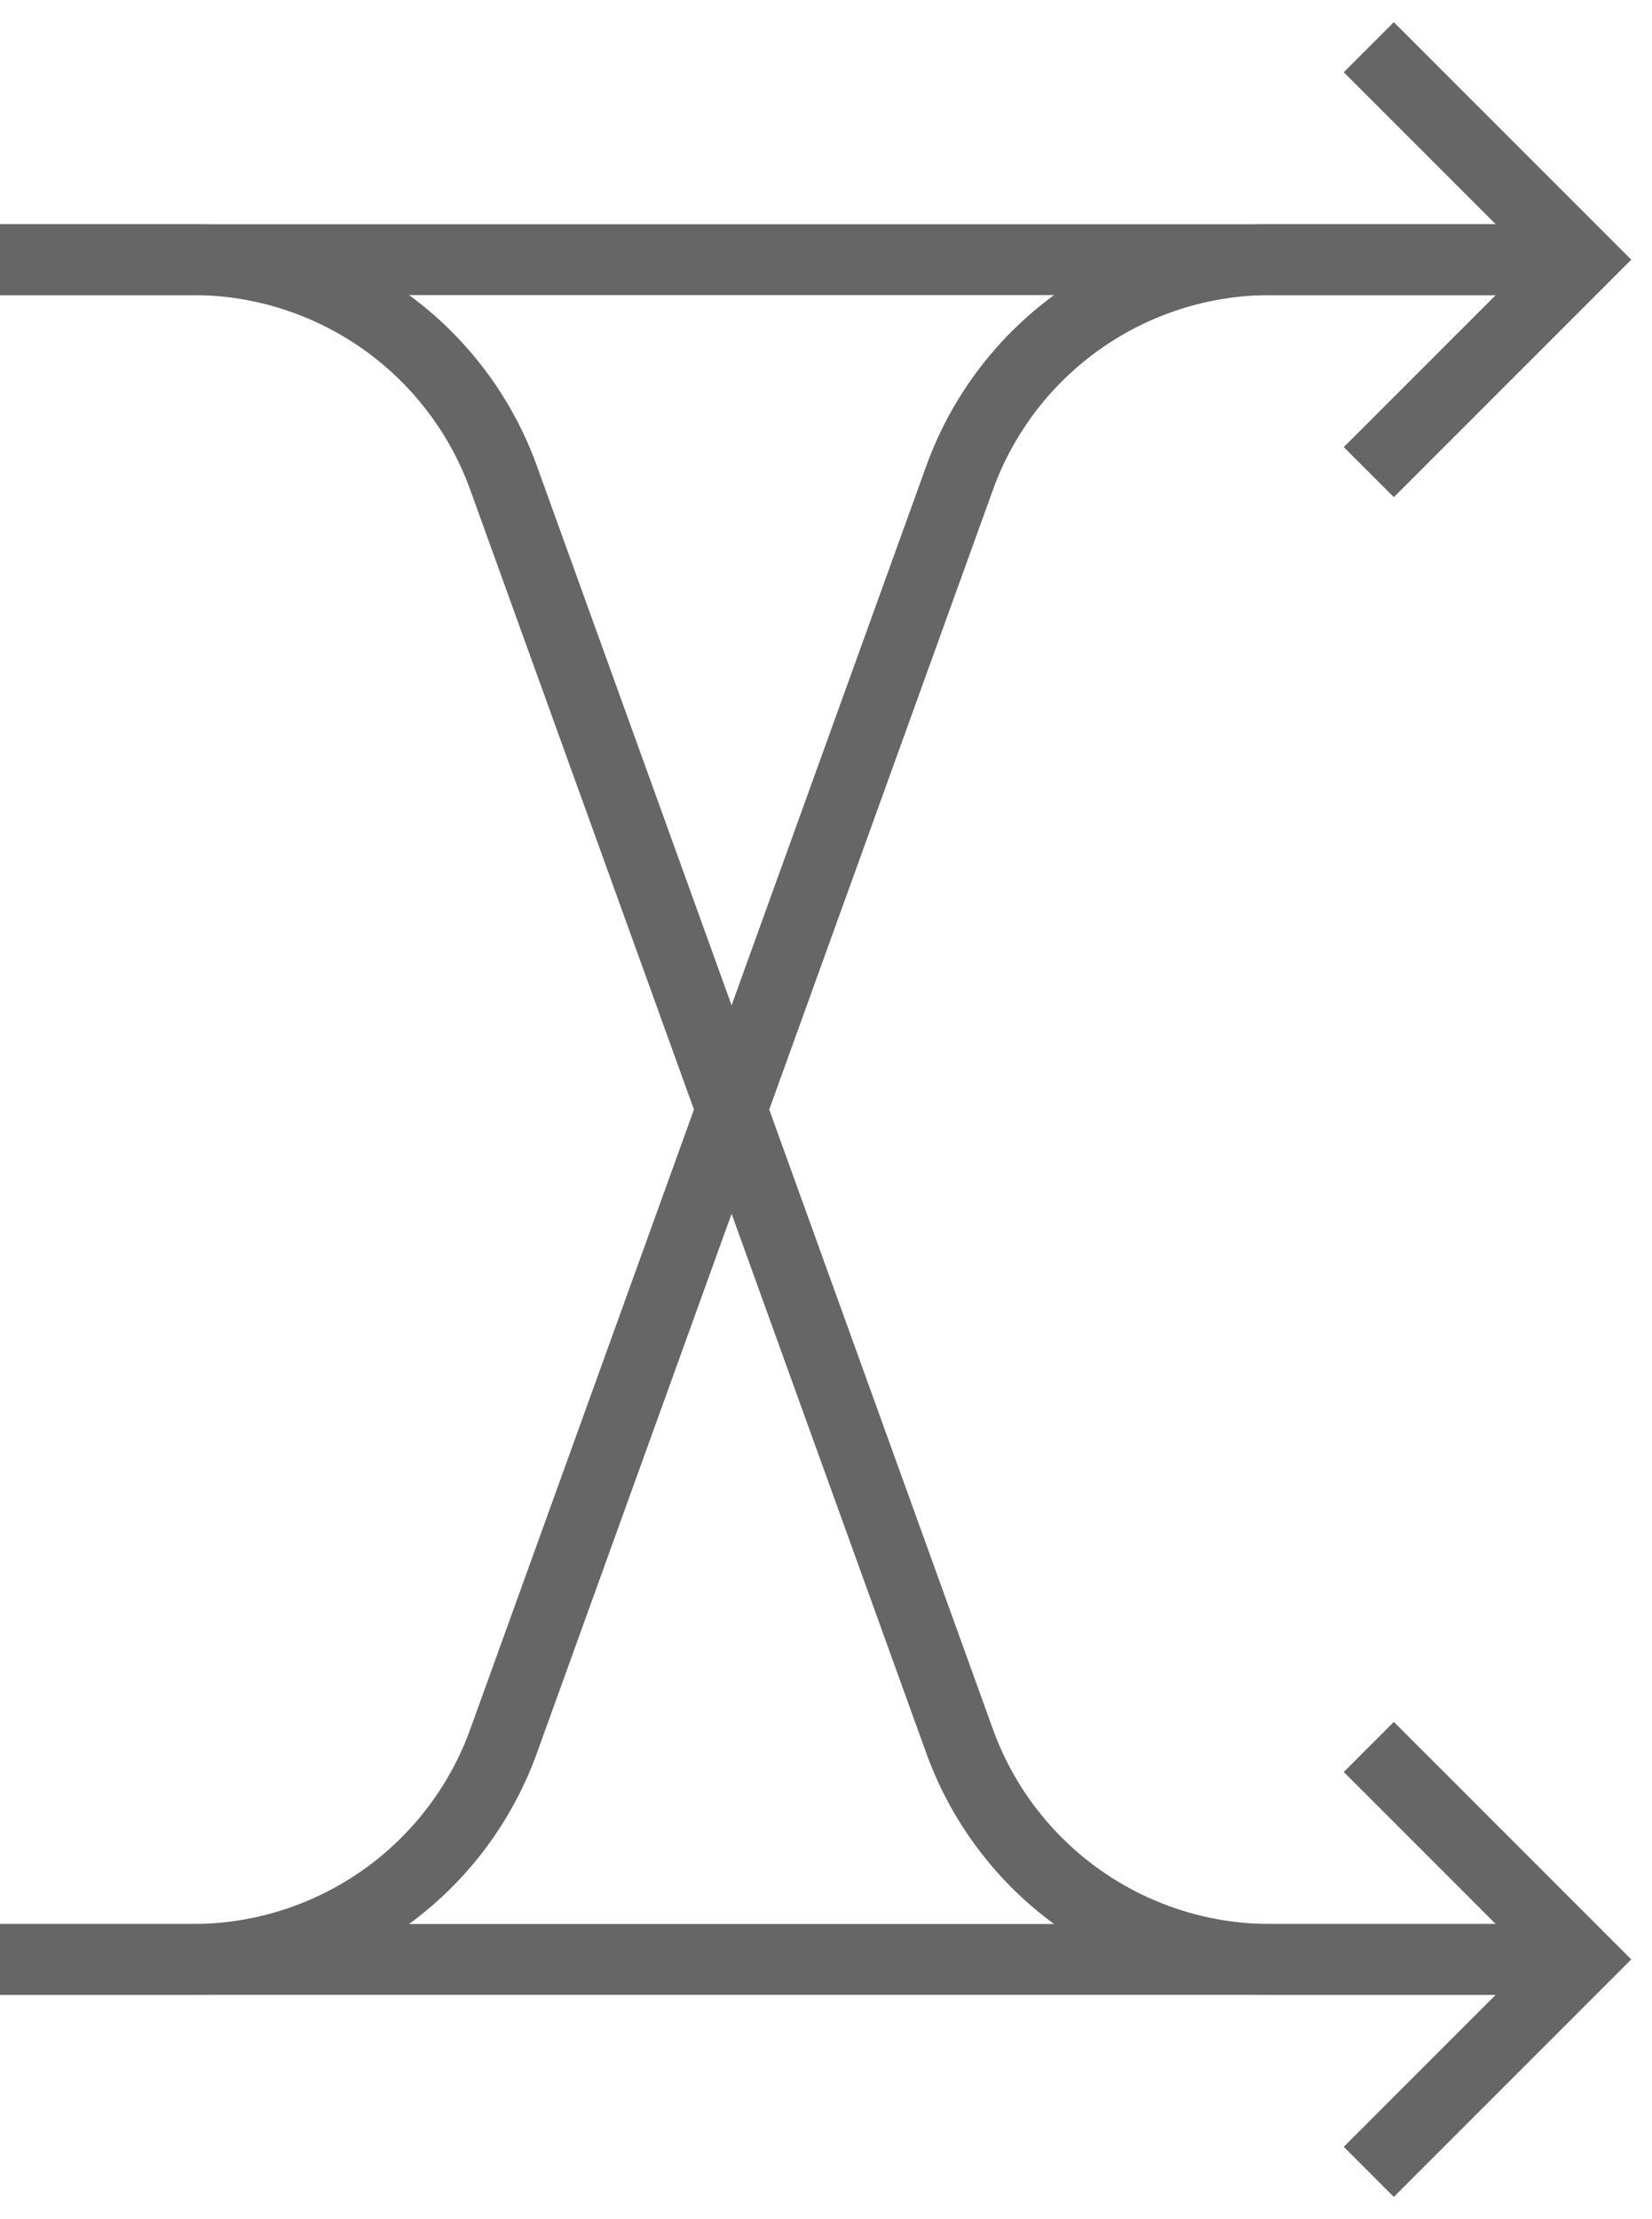 <svg xmlns="http://www.w3.org/2000/svg" width="70" height="94" viewBox="0 0 70 94"><title>LT-to-RT+LT-to-RB+LB-to-RT+LB-to-RB</title><path d="M65,83H53.829a14,14,0,0,1-13.168-9.245L21.338,20.245A14,14,0,0,0,8.171,11H0" fill="none" stroke="#666" stroke-miterlimit="10" stroke-width="3"/><line x1="65" y1="83" y2="83" fill="none" stroke="#666" stroke-miterlimit="10" stroke-width="3"/><line x1="65" y1="11" y2="11" fill="none" stroke="#666" stroke-miterlimit="10" stroke-width="3"/><polyline points="58 74 67 83 58 92" fill="none" stroke="#666" stroke-miterlimit="10" stroke-width="3"/><path d="M65,11H53.829a14,14,0,0,0-13.168,9.245L21.338,73.755A14,14,0,0,1,8.171,83H0" fill="none" stroke="#666" stroke-miterlimit="10" stroke-width="3"/><polyline points="58 20 67 11 58 2" fill="none" stroke="#666" stroke-miterlimit="10" stroke-width="3"/></svg>
